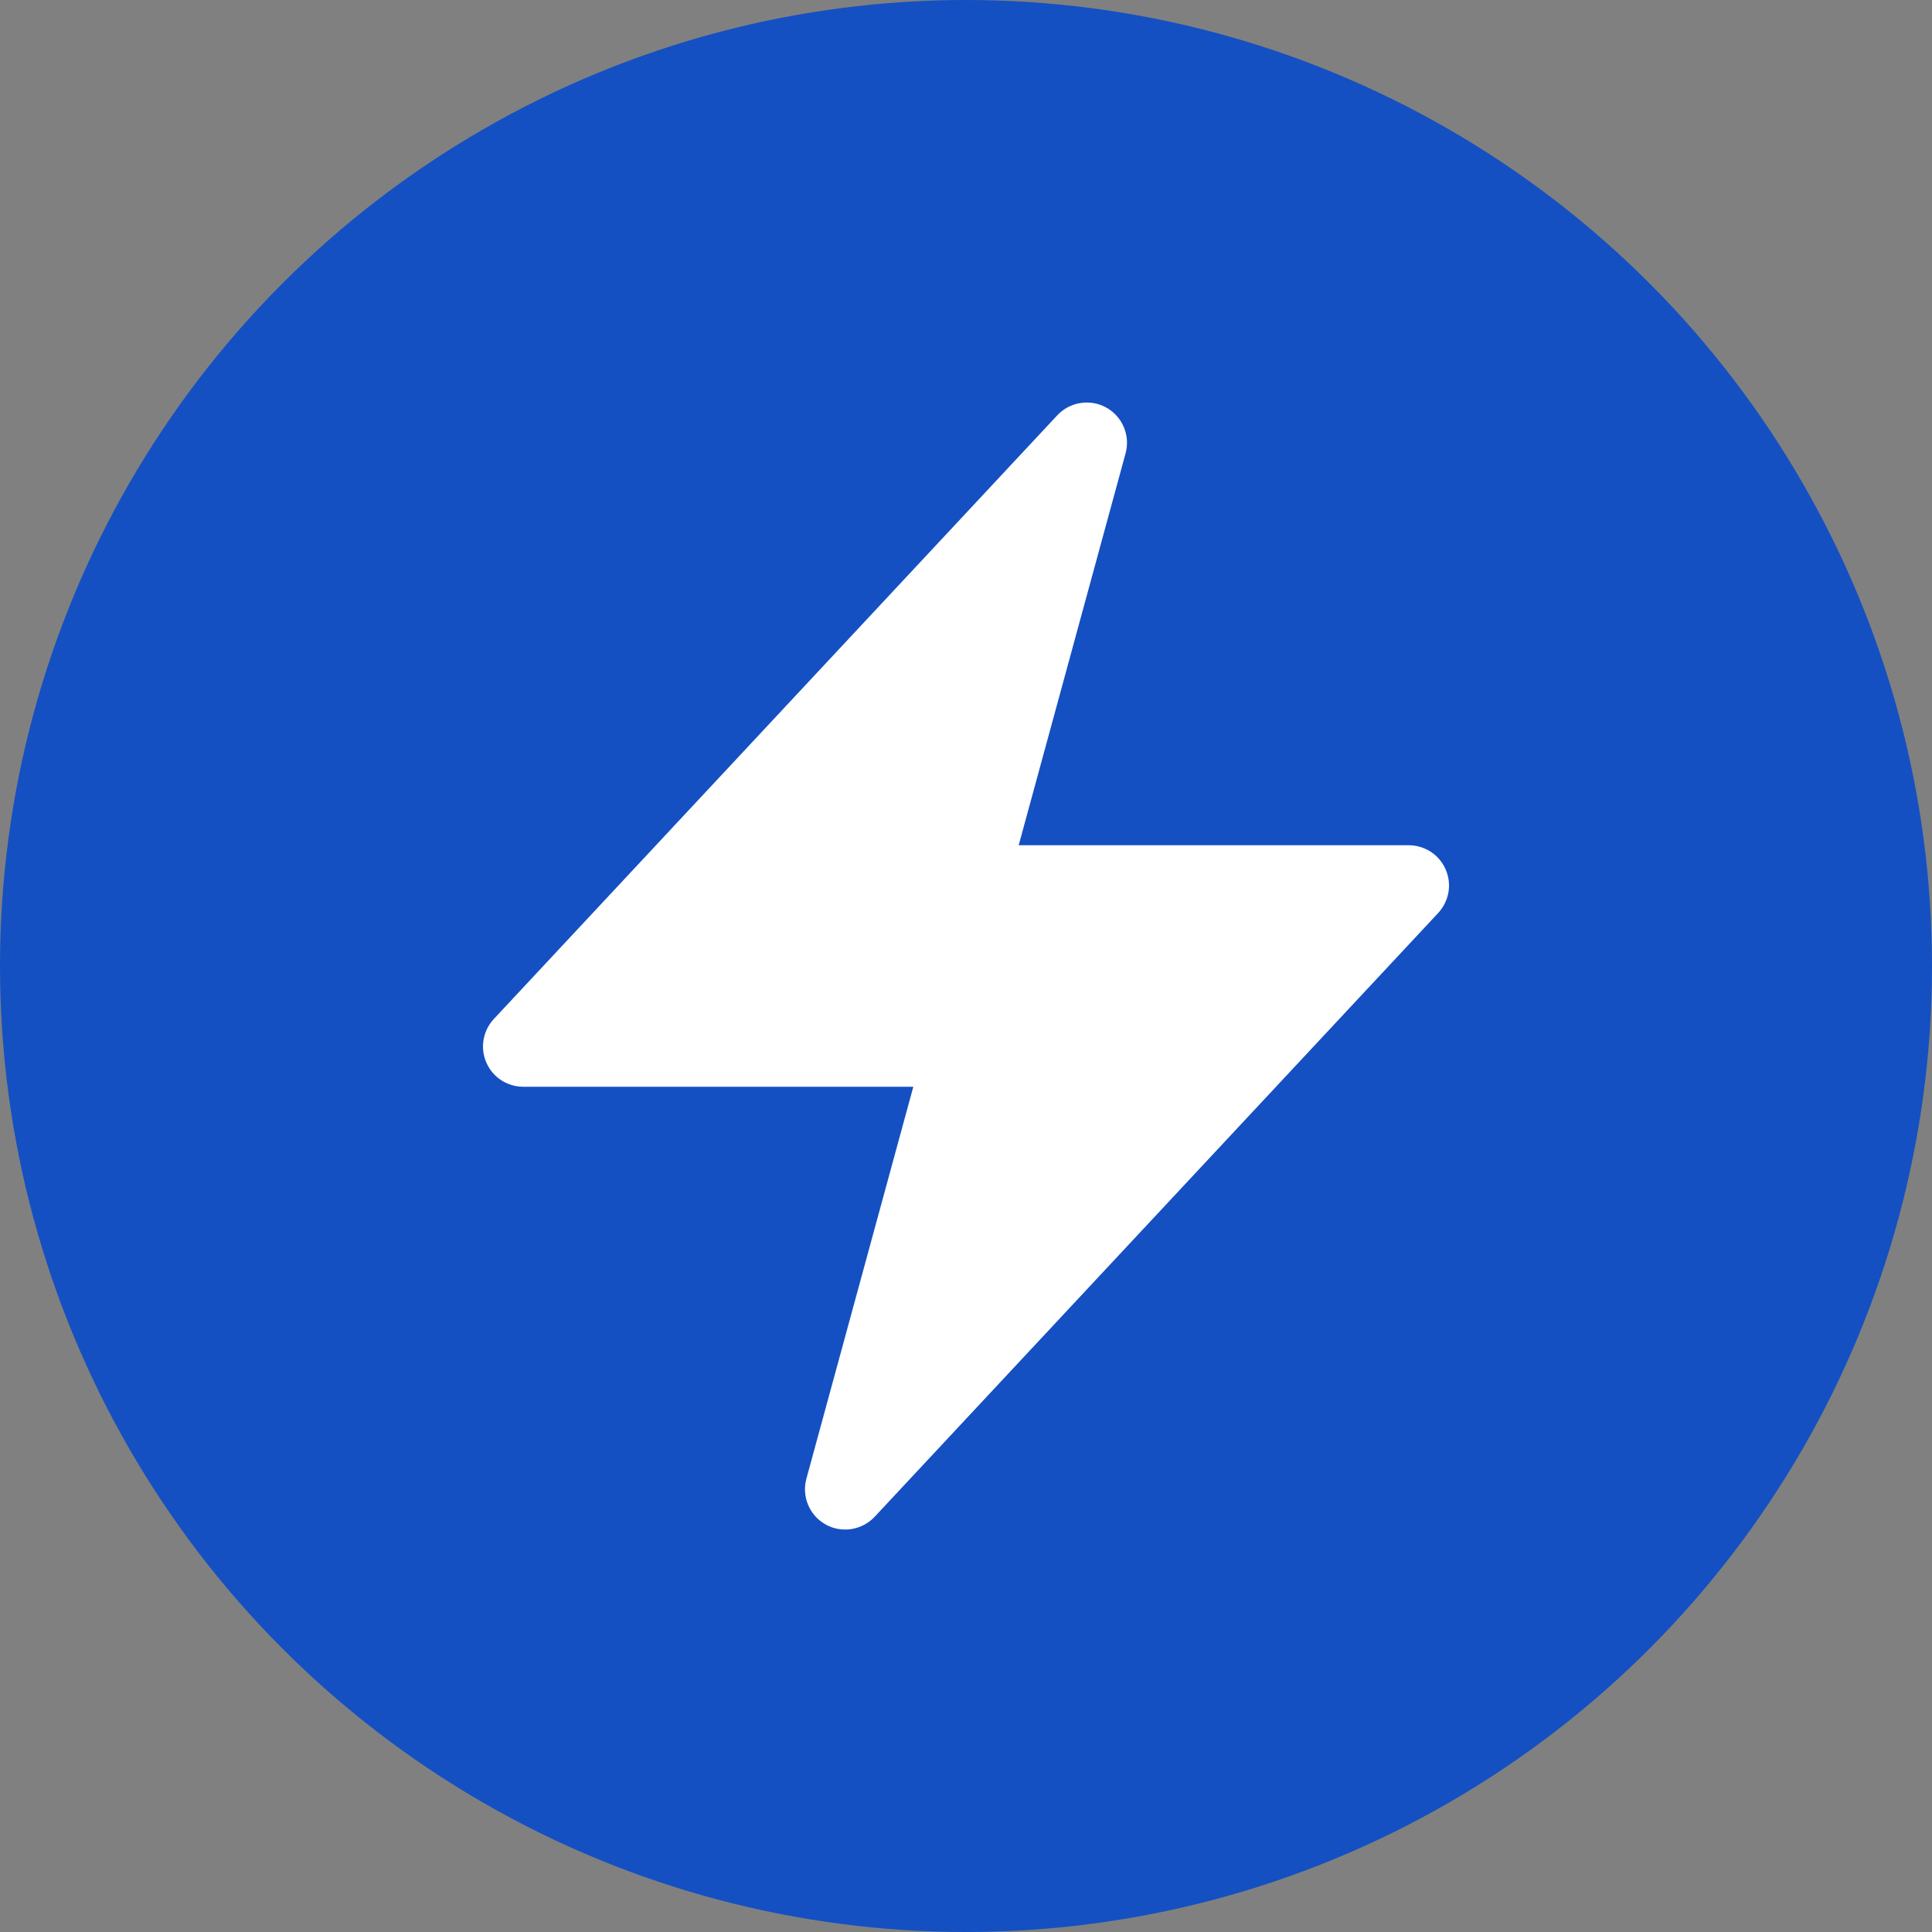<svg width="30" height="30" viewBox="0 0 30 30" fill="none" xmlns="http://www.w3.org/2000/svg">
<rect x="0" y="0" width="30" height="30" fill="#808080" stroke="none"/>
<circle cx="15" cy="15" r="15" fill="#1450C2"/>
<path fill-rule="evenodd" clip-rule="evenodd" d="M17.179 6.329C17.301 6.397 17.397 6.504 17.451 6.633C17.505 6.761 17.515 6.904 17.478 7.039L15.818 13.125H21.875C21.997 13.125 22.116 13.161 22.218 13.227C22.32 13.294 22.4 13.389 22.448 13.501C22.497 13.613 22.512 13.736 22.491 13.856C22.47 13.976 22.415 14.088 22.332 14.177L13.582 23.552C13.486 23.654 13.36 23.721 13.221 23.743C13.083 23.765 12.942 23.74 12.82 23.672C12.697 23.603 12.602 23.496 12.548 23.367C12.494 23.238 12.485 23.095 12.522 22.96L14.182 16.875H8.125C8.003 16.875 7.884 16.839 7.782 16.773C7.68 16.706 7.6 16.611 7.552 16.499C7.503 16.387 7.488 16.264 7.509 16.144C7.53 16.024 7.585 15.912 7.668 15.823L16.418 6.448C16.514 6.346 16.64 6.279 16.778 6.258C16.916 6.236 17.057 6.261 17.179 6.329Z" fill="white"/>
</svg>
